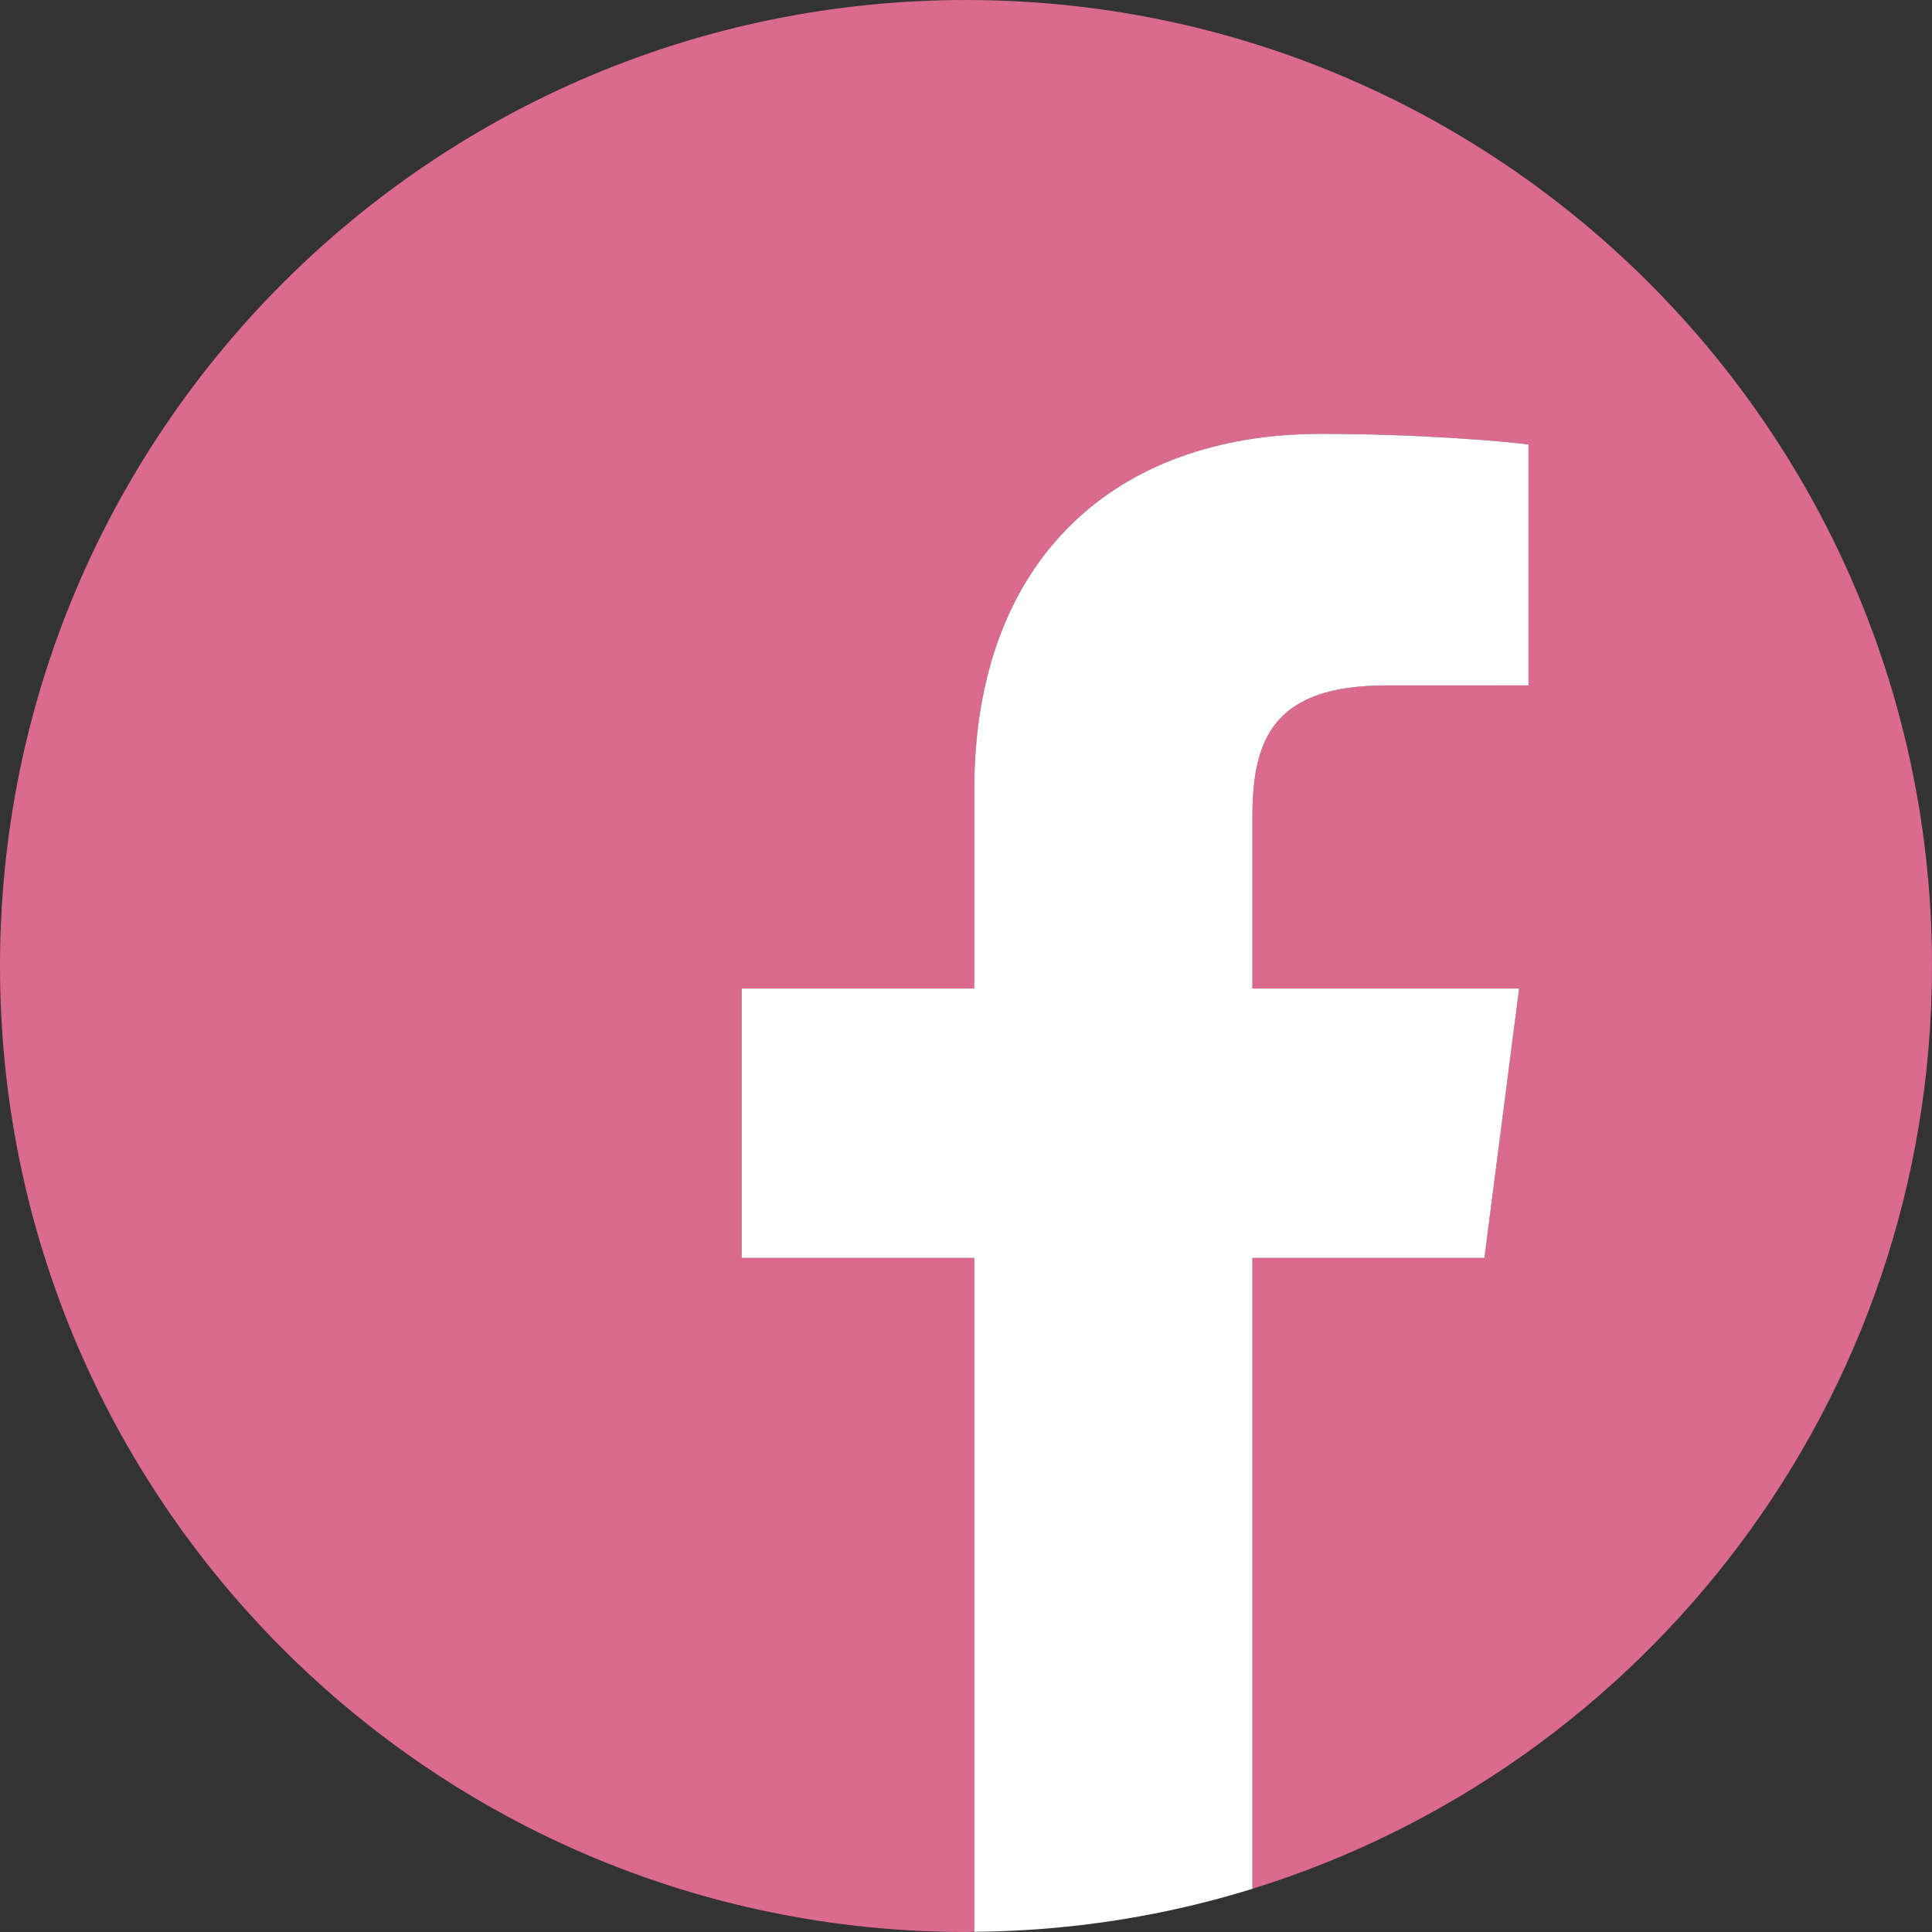 <?xml version="1.0" encoding="UTF-8"?>
<!DOCTYPE svg PUBLIC "-//W3C//DTD SVG 1.1//EN" "http://www.w3.org/Graphics/SVG/1.1/DTD/svg11.dtd">
<!-- Creator: CorelDRAW 2020 (64-Bit) -->
<svg xmlns="http://www.w3.org/2000/svg" xml:space="preserve" width="48.906mm" height="48.906mm" version="1.1" style="shape-rendering:geometricPrecision; text-rendering:geometricPrecision; image-rendering:optimizeQuality; fill-rule:evenodd; clip-rule:evenodd"
viewBox="0 0 843.36 843.35"
 xmlns:xlink="http://www.w3.org/1999/xlink"
 xmlns:xodm="http://www.corel.com/coreldraw/odm/2003">
 <rect x="0" y="0" width="843.36" height="843.35" fill="#333333" stroke="none"/>
 <defs>
  <style type="text/css">
   <![CDATA[
    .fil0 {fill:#DB6A8F}
    .fil1 {fill:white}
   ]]>
  </style>
 </defs>
 <g id="Capa_x0020_1">
  <path class="fil0" d="M843.36 421.68c0,-232.89 -188.8,-421.68 -421.68,-421.68 -232.89,0 -421.68,188.79 -421.68,421.68 0,232.88 188.79,421.67 421.68,421.67 1.2,0 2.4,-0.08 3.61,-0.08l0 -294.18 -101.53 0 0 -117.59 101.53 0 0 -86.7c0,-100.63 61.45,-155.42 151.2,-155.42 43.01,0 79.96,3.21 90.73,4.63l0 105.16 -62.26 0.02c-48.81,0 -58.26,23.2 -58.26,57.23l0 75.07 116.43 0 -15.16 117.59 -101.27 0 0 275.41c171.84,-53.28 296.65,-213.47 296.65,-402.82z"/>
  <path class="fil1" d="M647.97 549.09l15.16 -117.59 -116.43 0 0 -75.07c0,-34.04 9.45,-57.23 58.26,-57.23l62.26 -0.02 0 -105.16c-10.77,-1.42 -47.72,-4.63 -90.73,-4.63 -89.75,0 -151.2,54.79 -151.2,155.42l0 86.7 -101.53 0 0 117.59 101.53 0 0 294.18c42.24,-0.37 83.01,-6.86 121.41,-18.77l0 -275.41 101.27 0z"/>
 </g>
</svg>
